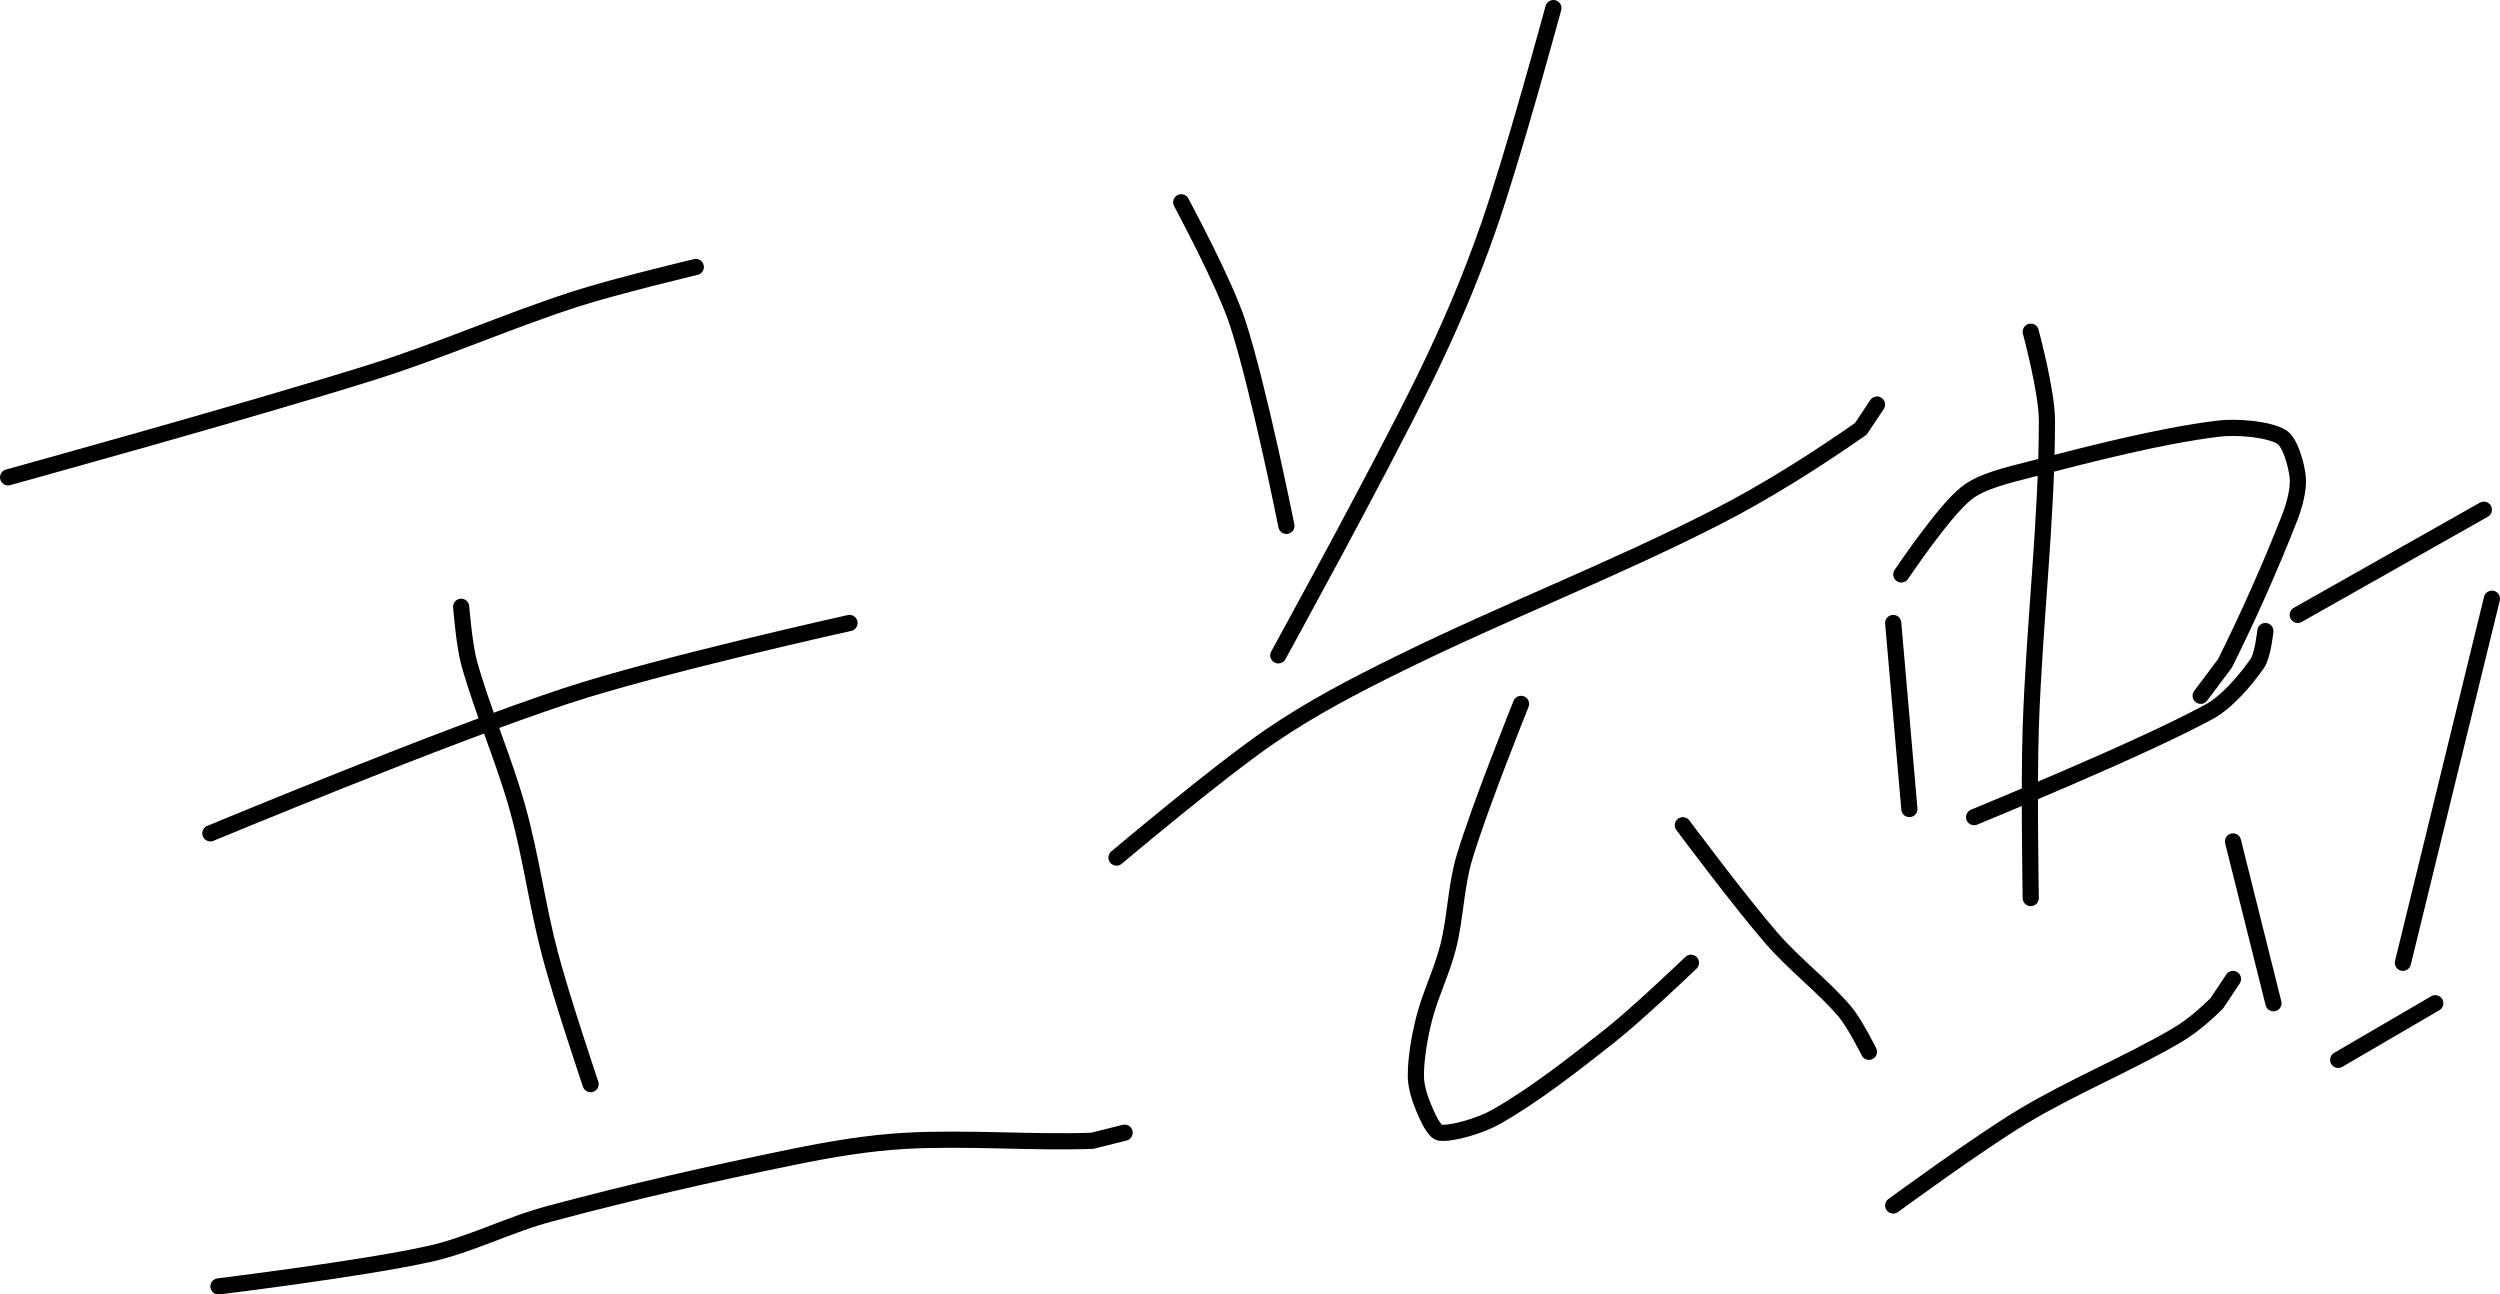 <?xml version="1.0" encoding="UTF-8" standalone="no"?><!DOCTYPE svg PUBLIC "-//W3C//DTD SVG 1.1//EN" "http://www.w3.org/Graphics/SVG/1.1/DTD/svg11.dtd"><svg xmlns="http://www.w3.org/2000/svg" version="1.1" width="309" height="160"><path fill="none" stroke="#000000" stroke-width="2" stroke-linecap="round" stroke-linejoin="round" d="M 1 59 c 0.79 -0.23 29.68 -8.19 45 -13 c 8.69 -2.73 16.39 -6.2 25 -9 c 5.03 -1.63 15 -4 15 -4"/><path fill="none" stroke="#000000" stroke-width="2" stroke-linecap="round" stroke-linejoin="round" d="M 26 103 c 0.77 -0.3 28.9 -12.03 44 -17 c 11.57 -3.81 35 -9 35 -9"/><path fill="none" stroke="#000000" stroke-width="2" stroke-linecap="round" stroke-linejoin="round" d="M 57 75 c 0.02 0.12 0.37 4.75 1 7 c 1.69 6.03 4.28 11.81 6 18 c 1.67 6.01 2.39 11.93 4 18 c 1.46 5.52 5 16 5 16"/><path fill="none" stroke="#000000" stroke-width="2" stroke-linecap="round" stroke-linejoin="round" d="M 27 159 c 0.46 -0.07 17.49 -2.13 26 -4 c 5.11 -1.12 9.81 -3.62 15 -5 c 10.11 -2.7 19.73 -4.9 30 -7 c 4.71 -0.96 9.28 -1.74 14 -2 c 7.68 -0.41 15.58 0.27 23 0 l 4 -1"/><path fill="none" stroke="#000000" stroke-width="2" stroke-linecap="round" stroke-linejoin="round" d="M 146 25 c 0.12 0.26 5.32 9.84 7 15 c 2.6 8.01 6 25 6 25"/><path fill="none" stroke="#000000" stroke-width="2" stroke-linecap="round" stroke-linejoin="round" d="M 192 1 c -0.14 0.47 -4.88 18.02 -8 27 c -2.29 6.58 -4.91 12.7 -8 19 c -5.76 11.75 -18 34 -18 34"/><path fill="none" stroke="#000000" stroke-width="2" stroke-linecap="round" stroke-linejoin="round" d="M 138 106 c 0.33 -0.26 12.36 -10.45 19 -15 c 5.04 -3.45 10.38 -6.24 16 -9 c 13.15 -6.46 26.1 -11.43 39 -18 c 6.34 -3.22 12.79 -7.35 18 -11 l 2 -3"/><path fill="none" stroke="#000000" stroke-width="2" stroke-linecap="round" stroke-linejoin="round" d="M 188 87 c -0.12 0.33 -5.08 12.59 -7 19 c -1.06 3.54 -1.09 7.38 -2 11 c -0.77 3.08 -2.24 5.96 -3 9 c -0.57 2.26 -1 4.83 -1 7 c 0 1.27 0.49 2.82 1 4 c 0.44 1.03 1.25 2.92 2 3 c 1.52 0.17 5.03 -0.87 7 -2 c 4.66 -2.66 9.45 -6.4 14 -10 c 3.56 -2.82 10 -9 10 -9"/><path fill="none" stroke="#000000" stroke-width="2" stroke-linecap="round" stroke-linejoin="round" d="M 208 102 c 0.19 0.25 7.07 9.48 11 14 c 2.81 3.23 6.33 5.88 9 9 c 1.22 1.43 3 5 3 5"/><path fill="none" stroke="#000000" stroke-width="2" stroke-linecap="round" stroke-linejoin="round" d="M 234 77 l 2 23"/><path fill="none" stroke="#000000" stroke-width="2" stroke-linecap="round" stroke-linejoin="round" d="M 235 71 c 0.14 -0.17 5.12 -7.66 8 -10 c 1.92 -1.56 5.24 -2.29 8 -3 c 7.61 -1.96 15.71 -4.06 23 -5 c 2.5 -0.32 6.4 0.04 8 1 c 1.07 0.64 1.85 3.47 2 5 c 0.14 1.45 -0.4 3.45 -1 5 c -2.34 5.97 -5.14 12.28 -8 18 l -3 4"/><path fill="none" stroke="#000000" stroke-width="2" stroke-linecap="round" stroke-linejoin="round" d="M 244 101 c 0.51 -0.23 20.36 -8.31 29 -13 c 2.31 -1.25 4.59 -3.99 6 -6 c 0.69 -0.98 1 -4 1 -4"/><path fill="none" stroke="#000000" stroke-width="2" stroke-linecap="round" stroke-linejoin="round" d="M 251 41 c 0.04 0.19 2 7.38 2 11 c 0 12.33 -1.56 24.91 -2 38 c -0.24 7.22 0 21 0 21"/><path fill="none" stroke="#000000" stroke-width="2" stroke-linecap="round" stroke-linejoin="round" d="M 234 149 c 0.28 -0.19 10.39 -7.63 16 -11 c 6.2 -3.72 12.9 -6.44 19 -10 c 1.82 -1.06 3.57 -2.57 5 -4 l 2 -3"/><path fill="none" stroke="#000000" stroke-width="2" stroke-linecap="round" stroke-linejoin="round" d="M 276 104 l 5 20"/><path fill="none" stroke="#000000" stroke-width="2" stroke-linecap="round" stroke-linejoin="round" d="M 284 76 l 23 -13"/><path fill="none" stroke="#000000" stroke-width="2" stroke-linecap="round" stroke-linejoin="round" d="M 308 74 l -11 45"/><path fill="none" stroke="#000000" stroke-width="2" stroke-linecap="round" stroke-linejoin="round" d="M 289 131 l 12 -7"/></svg>